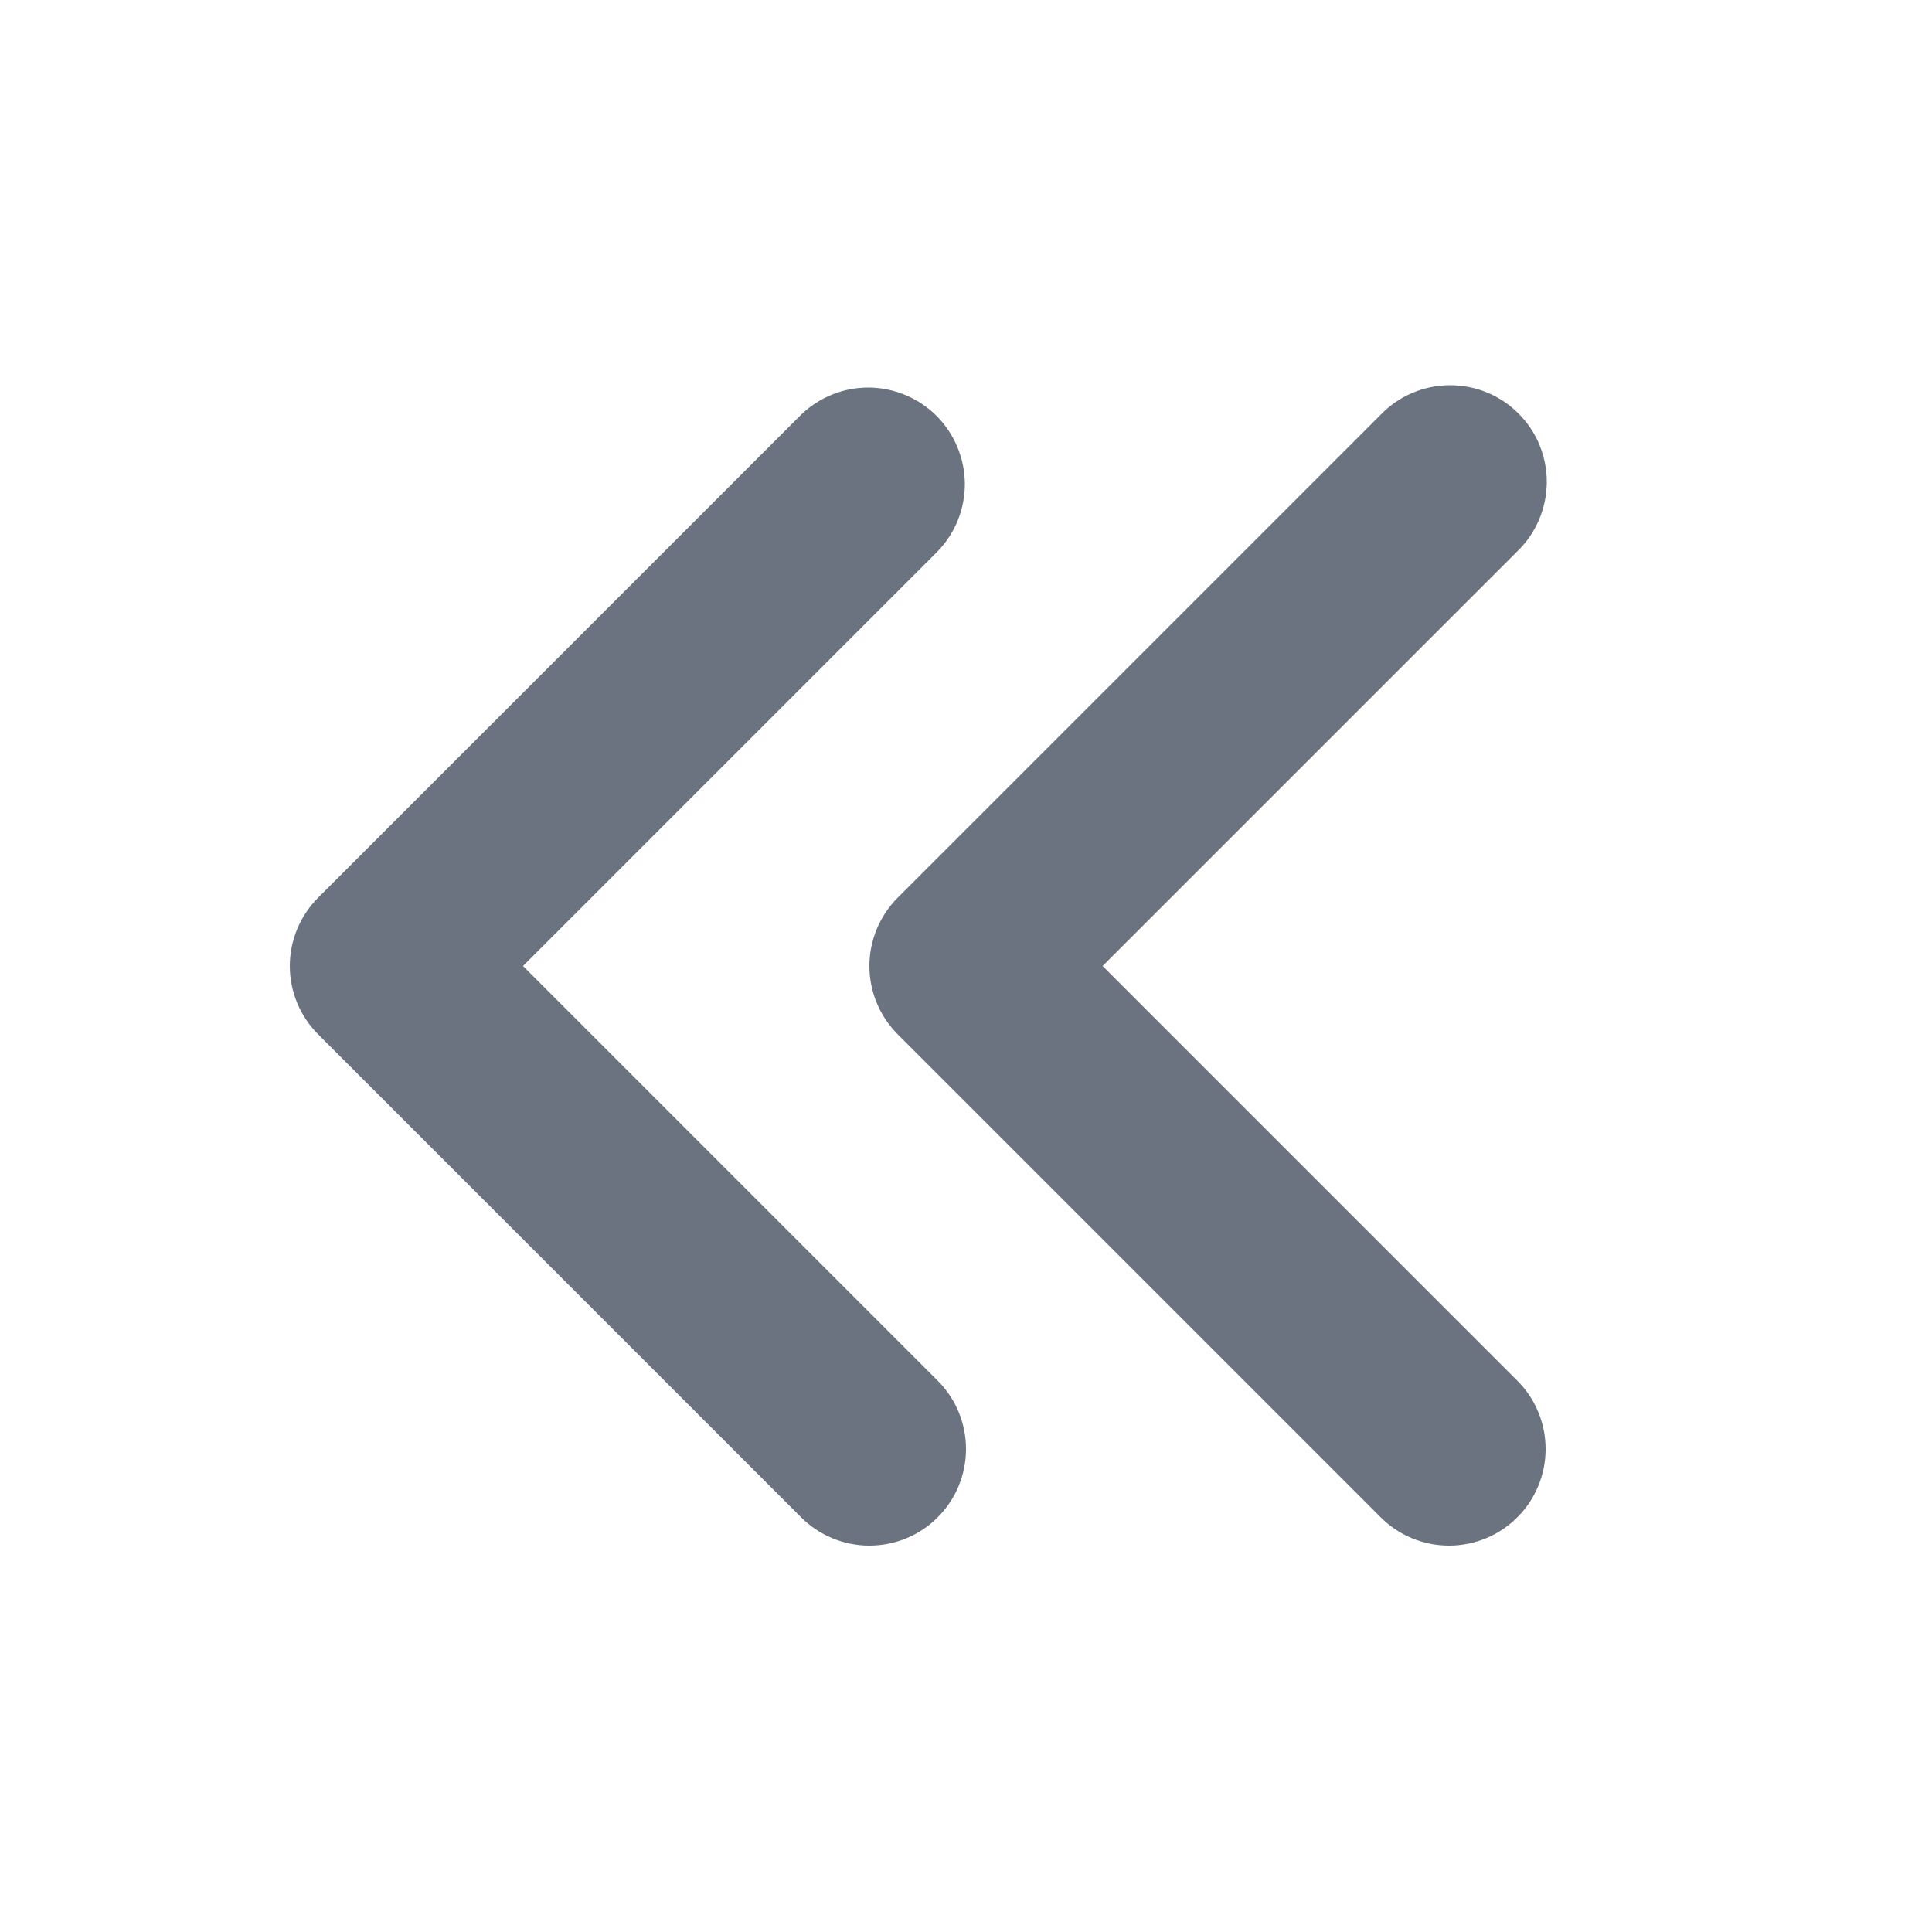 <svg width="20" height="20" viewBox="0 0 20 20" fill="none" xmlns="http://www.w3.org/2000/svg">
<path fill-rule="evenodd" clip-rule="evenodd" d="M15.707 15.707C15.52 15.895 15.265 16 15 16C14.735 16 14.481 15.895 14.293 15.707L9.293 10.707C9.106 10.52 9 10.265 9 10C9 9.735 9.106 9.481 9.293 9.293L14.293 4.293C14.385 4.197 14.496 4.121 14.618 4.069C14.74 4.016 14.871 3.989 15.004 3.988C15.136 3.987 15.268 4.012 15.391 4.062C15.514 4.112 15.626 4.187 15.719 4.281C15.813 4.374 15.888 4.486 15.938 4.609C15.988 4.732 16.013 4.864 16.012 4.996C16.011 5.129 15.983 5.26 15.931 5.382C15.879 5.504 15.803 5.615 15.707 5.707L11.414 10L15.707 14.293C15.895 14.48 16 14.735 16 15C16 15.265 15.895 15.52 15.707 15.707ZM9.707 15.707C9.52 15.895 9.265 16 9 16C8.735 16 8.481 15.895 8.293 15.707L3.293 10.707C3.106 10.52 3 10.265 3 10C3 9.735 3.106 9.481 3.293 9.293L8.293 4.293C8.482 4.111 8.734 4.01 8.996 4.012C9.259 4.015 9.509 4.12 9.695 4.305C9.88 4.491 9.985 4.741 9.988 5.004C9.99 5.266 9.889 5.518 9.707 5.707L5.414 10L9.707 14.293C9.895 14.48 10 14.735 10 15C10 15.265 9.895 15.52 9.707 15.707Z" fill="#6B7280"/>
</svg>
